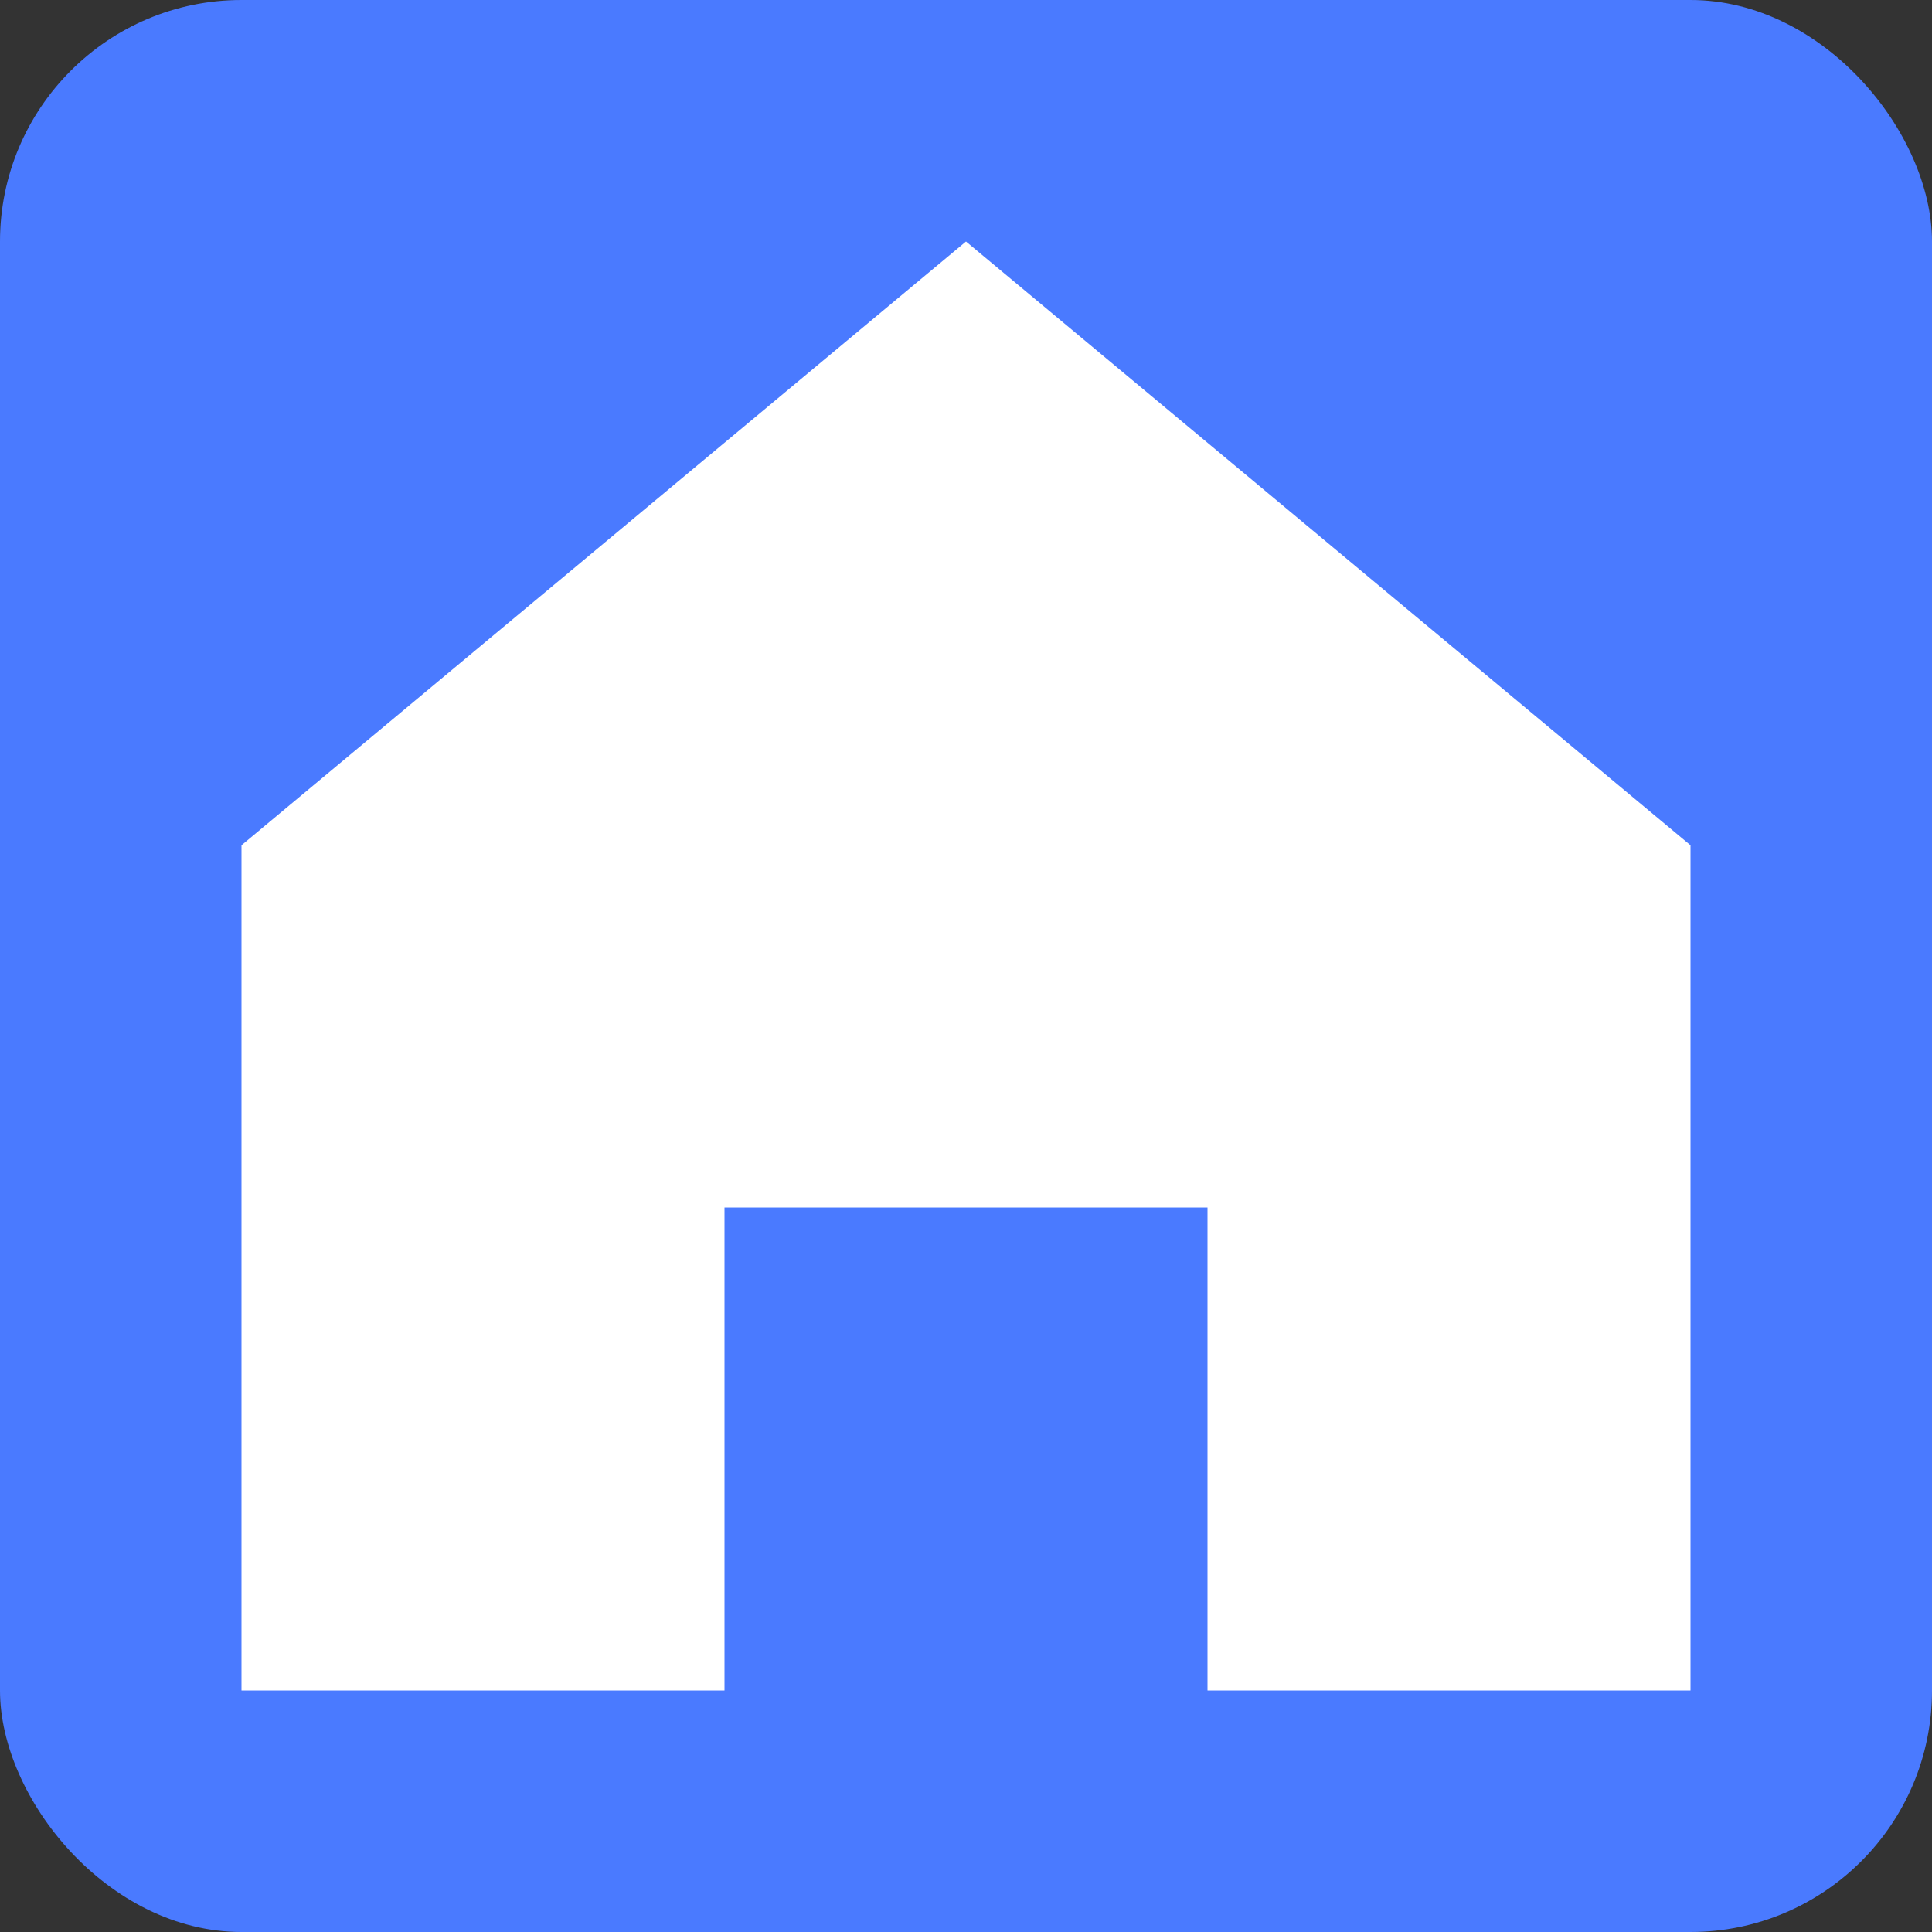 <?xml version="1.0" encoding="UTF-8" standalone="no"?>
<svg xmlns="http://www.w3.org/2000/svg" width="32" height="32" viewBox="0 0 32 32">
  <rect x="0" y="0" width="32" height="32" fill="#333333" stroke="none"/>
  <rect width="32" height="32" fill="#4a7aff" rx="4" ry="4"/>
  <path d="M16,4L4,14v14h8v-8h8v8h8V14L16,4z" fill="#ffffff"/>
</svg>
